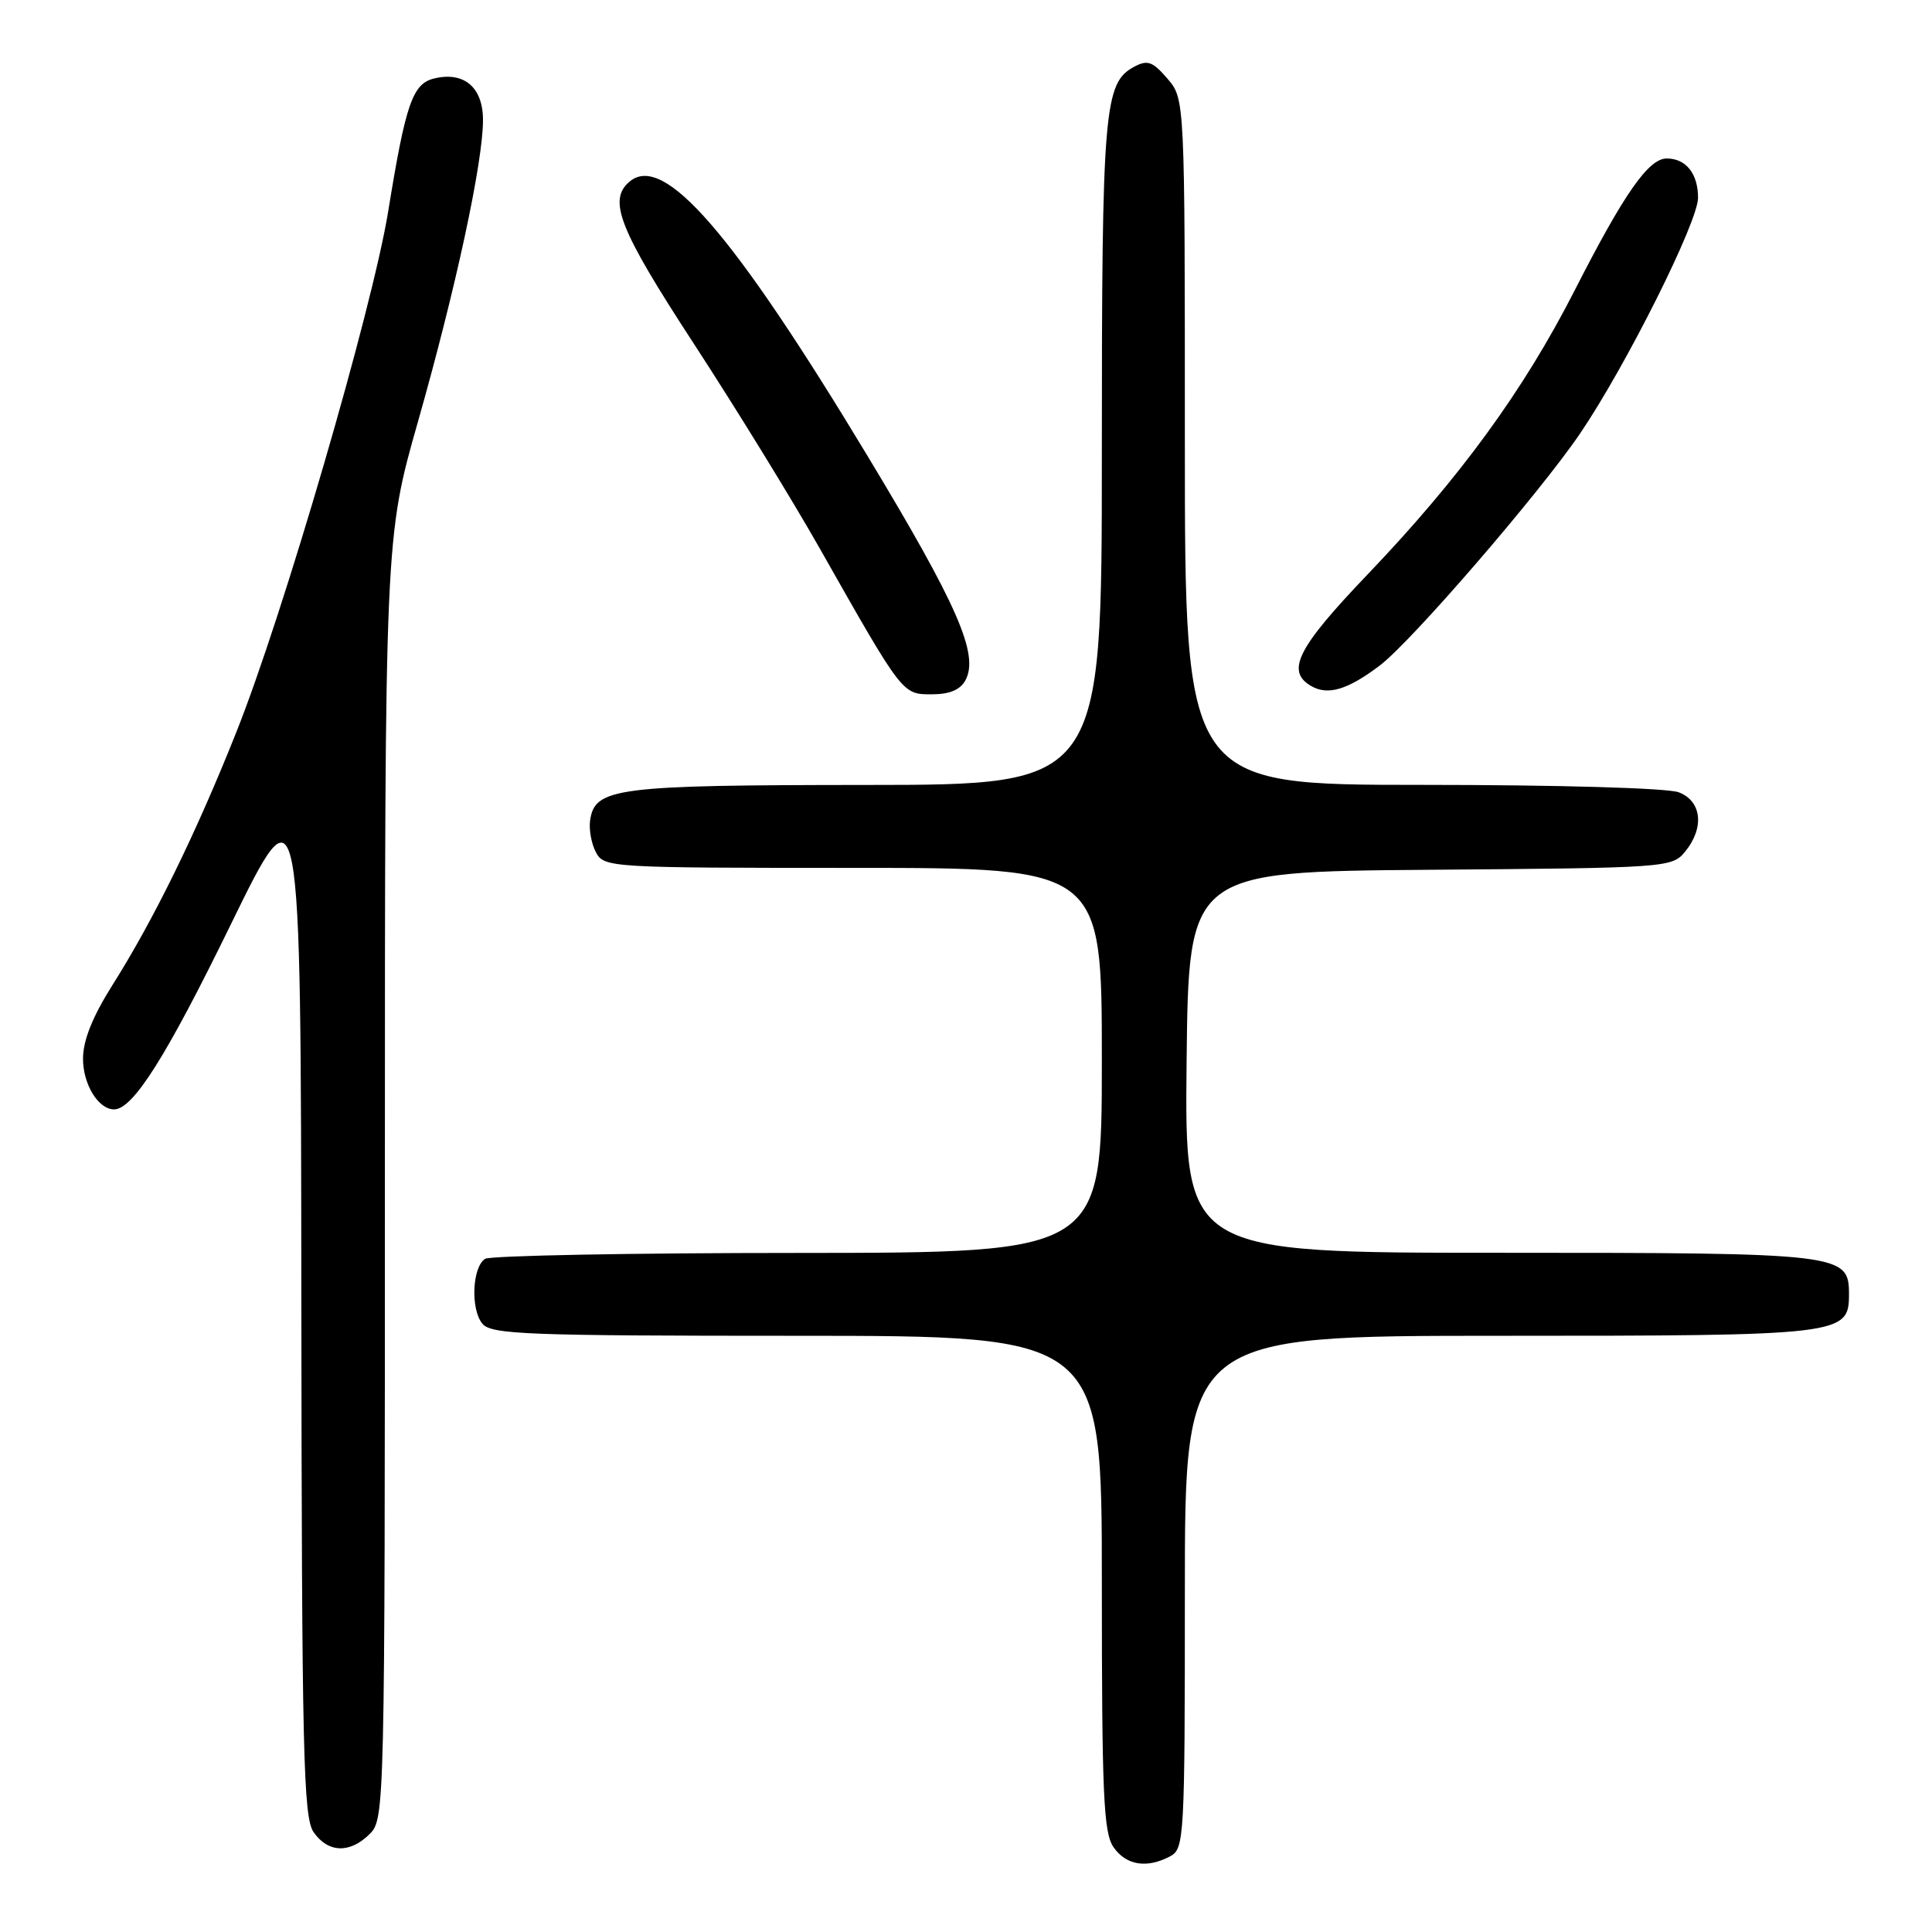 <?xml version="1.0" encoding="UTF-8" standalone="no"?>
<!DOCTYPE svg PUBLIC "-//W3C//DTD SVG 1.1//EN" "http://www.w3.org/Graphics/SVG/1.1/DTD/svg11.dtd" >
<svg xmlns="http://www.w3.org/2000/svg" xmlns:xlink="http://www.w3.org/1999/xlink" version="1.1" viewBox="0 0 256 256">
 <g >
 <path fill="currentColor"
d=" M 155.07 245.96 C 156.92 244.97 157.00 243.52 157.00 210.96 C 157.00 177.00 157.00 177.00 198.78 177.00 C 244.18 177.00 245.00 176.90 245.00 171.50 C 245.00 166.10 244.18 166.00 198.76 166.00 C 156.97 166.00 156.97 166.00 157.23 140.75 C 157.50 115.50 157.50 115.50 189.50 115.25 C 220.71 115.01 221.54 114.96 223.25 112.89 C 225.88 109.72 225.51 106.14 222.43 104.98 C 220.97 104.42 206.44 104.00 188.43 104.00 C 157.00 104.00 157.00 104.00 157.00 58.56 C 157.00 13.11 157.00 13.11 154.69 10.42 C 152.73 8.14 152.05 7.90 150.29 8.84 C 146.28 10.99 146.00 14.40 146.00 60.15 C 146.00 104.00 146.00 104.00 114.75 104.01 C 81.56 104.03 78.81 104.38 78.19 108.72 C 78.02 109.92 78.37 111.82 78.97 112.95 C 80.05 114.95 80.82 115.00 113.04 115.00 C 146.00 115.00 146.00 115.00 146.00 140.50 C 146.00 166.00 146.00 166.00 105.75 166.02 C 83.61 166.02 64.95 166.38 64.28 166.80 C 62.57 167.89 62.33 173.49 63.92 175.40 C 65.09 176.82 69.83 177.00 105.62 177.00 C 146.00 177.00 146.00 177.00 146.00 209.78 C 146.00 237.83 146.22 242.88 147.56 244.78 C 149.24 247.18 151.99 247.61 155.07 245.96 Z  M 49.00 243.00 C 50.97 241.03 51.00 239.67 51.00 156.13 C 51.00 71.27 51.00 71.27 55.40 55.81 C 60.40 38.22 64.00 21.51 64.00 15.90 C 64.00 11.55 61.46 9.42 57.48 10.41 C 54.66 11.12 53.74 13.80 51.44 28.00 C 49.35 40.88 37.55 81.38 31.32 97.00 C 25.99 110.40 20.35 121.91 14.88 130.56 C 12.25 134.74 11.00 137.86 11.00 140.29 C 11.00 143.69 13.03 147.00 15.12 147.00 C 17.62 147.00 22.04 140.00 30.58 122.50 C 39.86 103.50 39.86 103.50 39.93 172.03 C 39.99 232.36 40.19 240.82 41.56 242.78 C 43.49 245.54 46.38 245.62 49.00 243.00 Z  M 127.93 90.13 C 129.75 86.73 126.90 80.21 114.92 60.36 C 97.07 30.78 87.97 20.29 83.45 24.04 C 80.49 26.50 82.01 30.33 92.00 45.64 C 97.50 54.08 105.00 66.27 108.66 72.74 C 119.67 92.17 119.55 92.00 123.48 92.00 C 125.83 92.00 127.25 91.40 127.93 90.13 Z  M 182.86 88.16 C 187.08 84.94 203.91 65.45 209.33 57.50 C 215.40 48.58 225.00 29.42 225.00 26.21 C 225.00 23.01 223.40 21.00 220.85 21.00 C 218.44 21.00 215.21 25.62 208.64 38.50 C 201.87 51.77 193.44 63.33 181.16 76.17 C 171.89 85.87 170.34 88.94 173.75 90.91 C 175.97 92.19 178.60 91.39 182.86 88.16 Z "/>
</g>
</svg>